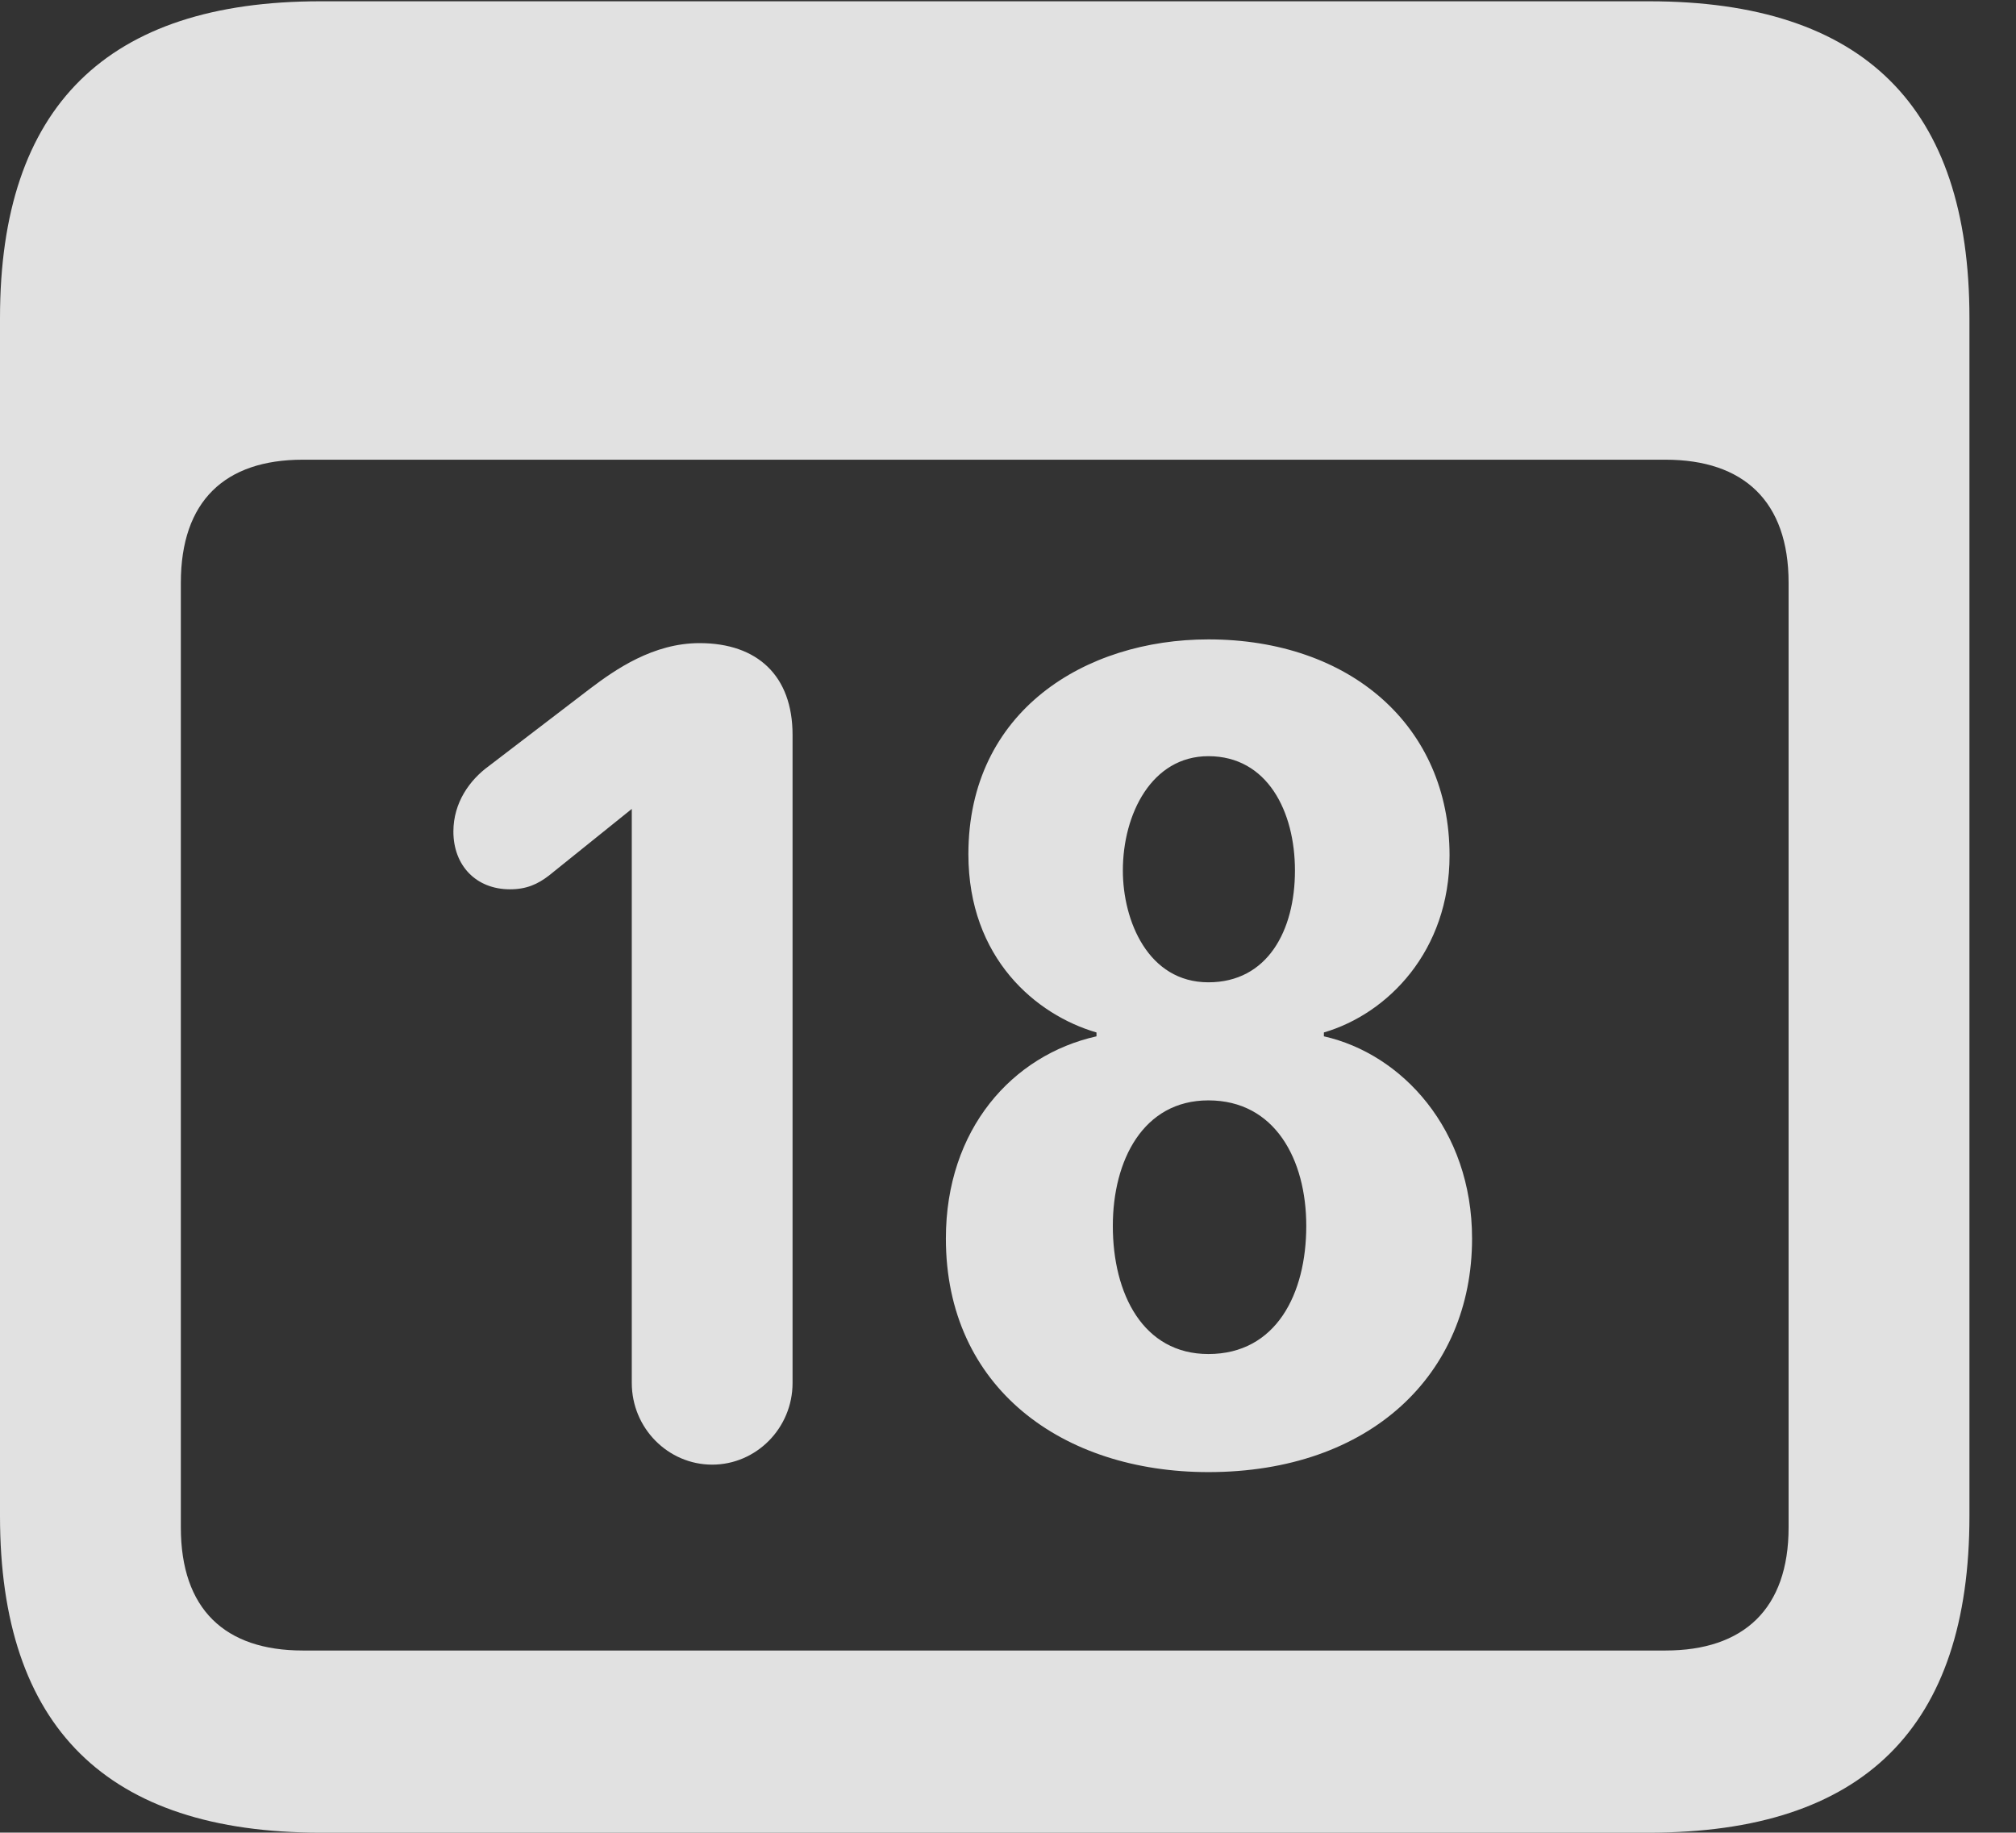 <?xml version="1.0" encoding="UTF-8"?>
<!--Generator: Apple Native CoreSVG 341-->
<!DOCTYPE svg
PUBLIC "-//W3C//DTD SVG 1.1//EN"
       "http://www.w3.org/Graphics/SVG/1.1/DTD/svg11.dtd">
<svg version="1.1" xmlns="http://www.w3.org/2000/svg" xmlns:xlink="http://www.w3.org/1999/xlink" viewBox="0 0 15.674 14.248">
 <rect x="0" y="0" width="15.674" height="14.248" fill="#333333" stroke="none"/>
 <g>
  <rect height="14.248" opacity="0" width="15.674" x="0" y="0"/>
  <path d="M2.49 14.248L12.822 14.248C14.492 14.248 15.312 13.428 15.312 11.787L15.312 2.471C15.312 0.83 14.492 0.01 12.822 0.01L2.49 0.01C0.83 0.01 0 0.83 0 2.471L0 11.787C0 13.428 0.83 14.248 2.49 14.248ZM2.354 12.832C1.748 12.832 1.406 12.51 1.406 11.875L1.406 4.531C1.406 3.896 1.748 3.574 2.354 3.574L12.949 3.574C13.555 3.574 13.906 3.896 13.906 4.531L13.906 11.875C13.906 12.51 13.555 12.832 12.949 12.832Z" fill="white" fill-opacity="0.85"/>
  <path d="M5.537 11.387C5.879 11.387 6.162 11.104 6.162 10.752L6.162 5.713C6.162 5.254 5.889 5 5.439 5C5.078 5 4.785 5.205 4.59 5.352L3.799 5.957C3.652 6.064 3.525 6.24 3.525 6.465C3.525 6.729 3.701 6.914 3.965 6.914C4.092 6.914 4.18 6.875 4.268 6.807L4.912 6.289L4.912 10.752C4.912 11.104 5.195 11.387 5.537 11.387ZM9.395 11.445C10.654 11.445 11.445 10.684 11.445 9.629C11.445 8.779 10.898 8.193 10.293 8.057L10.293 8.027C10.791 7.881 11.27 7.393 11.27 6.65C11.27 5.645 10.498 4.971 9.395 4.971C8.438 4.971 7.529 5.527 7.529 6.641C7.529 7.451 8.057 7.891 8.525 8.027L8.525 8.057C7.871 8.203 7.354 8.779 7.354 9.629C7.354 10.791 8.262 11.445 9.395 11.445ZM9.395 7.637C8.926 7.637 8.73 7.158 8.73 6.768C8.73 6.328 8.955 5.879 9.395 5.879C9.854 5.879 10.068 6.309 10.068 6.768C10.068 7.236 9.854 7.637 9.395 7.637ZM9.395 10.527C8.887 10.527 8.652 10.059 8.652 9.531C8.652 9.023 8.887 8.555 9.395 8.555C9.912 8.555 10.156 9.014 10.156 9.531C10.156 10.059 9.922 10.527 9.395 10.527Z" fill="white" fill-opacity="0.85"/>
 </g>
</svg>

